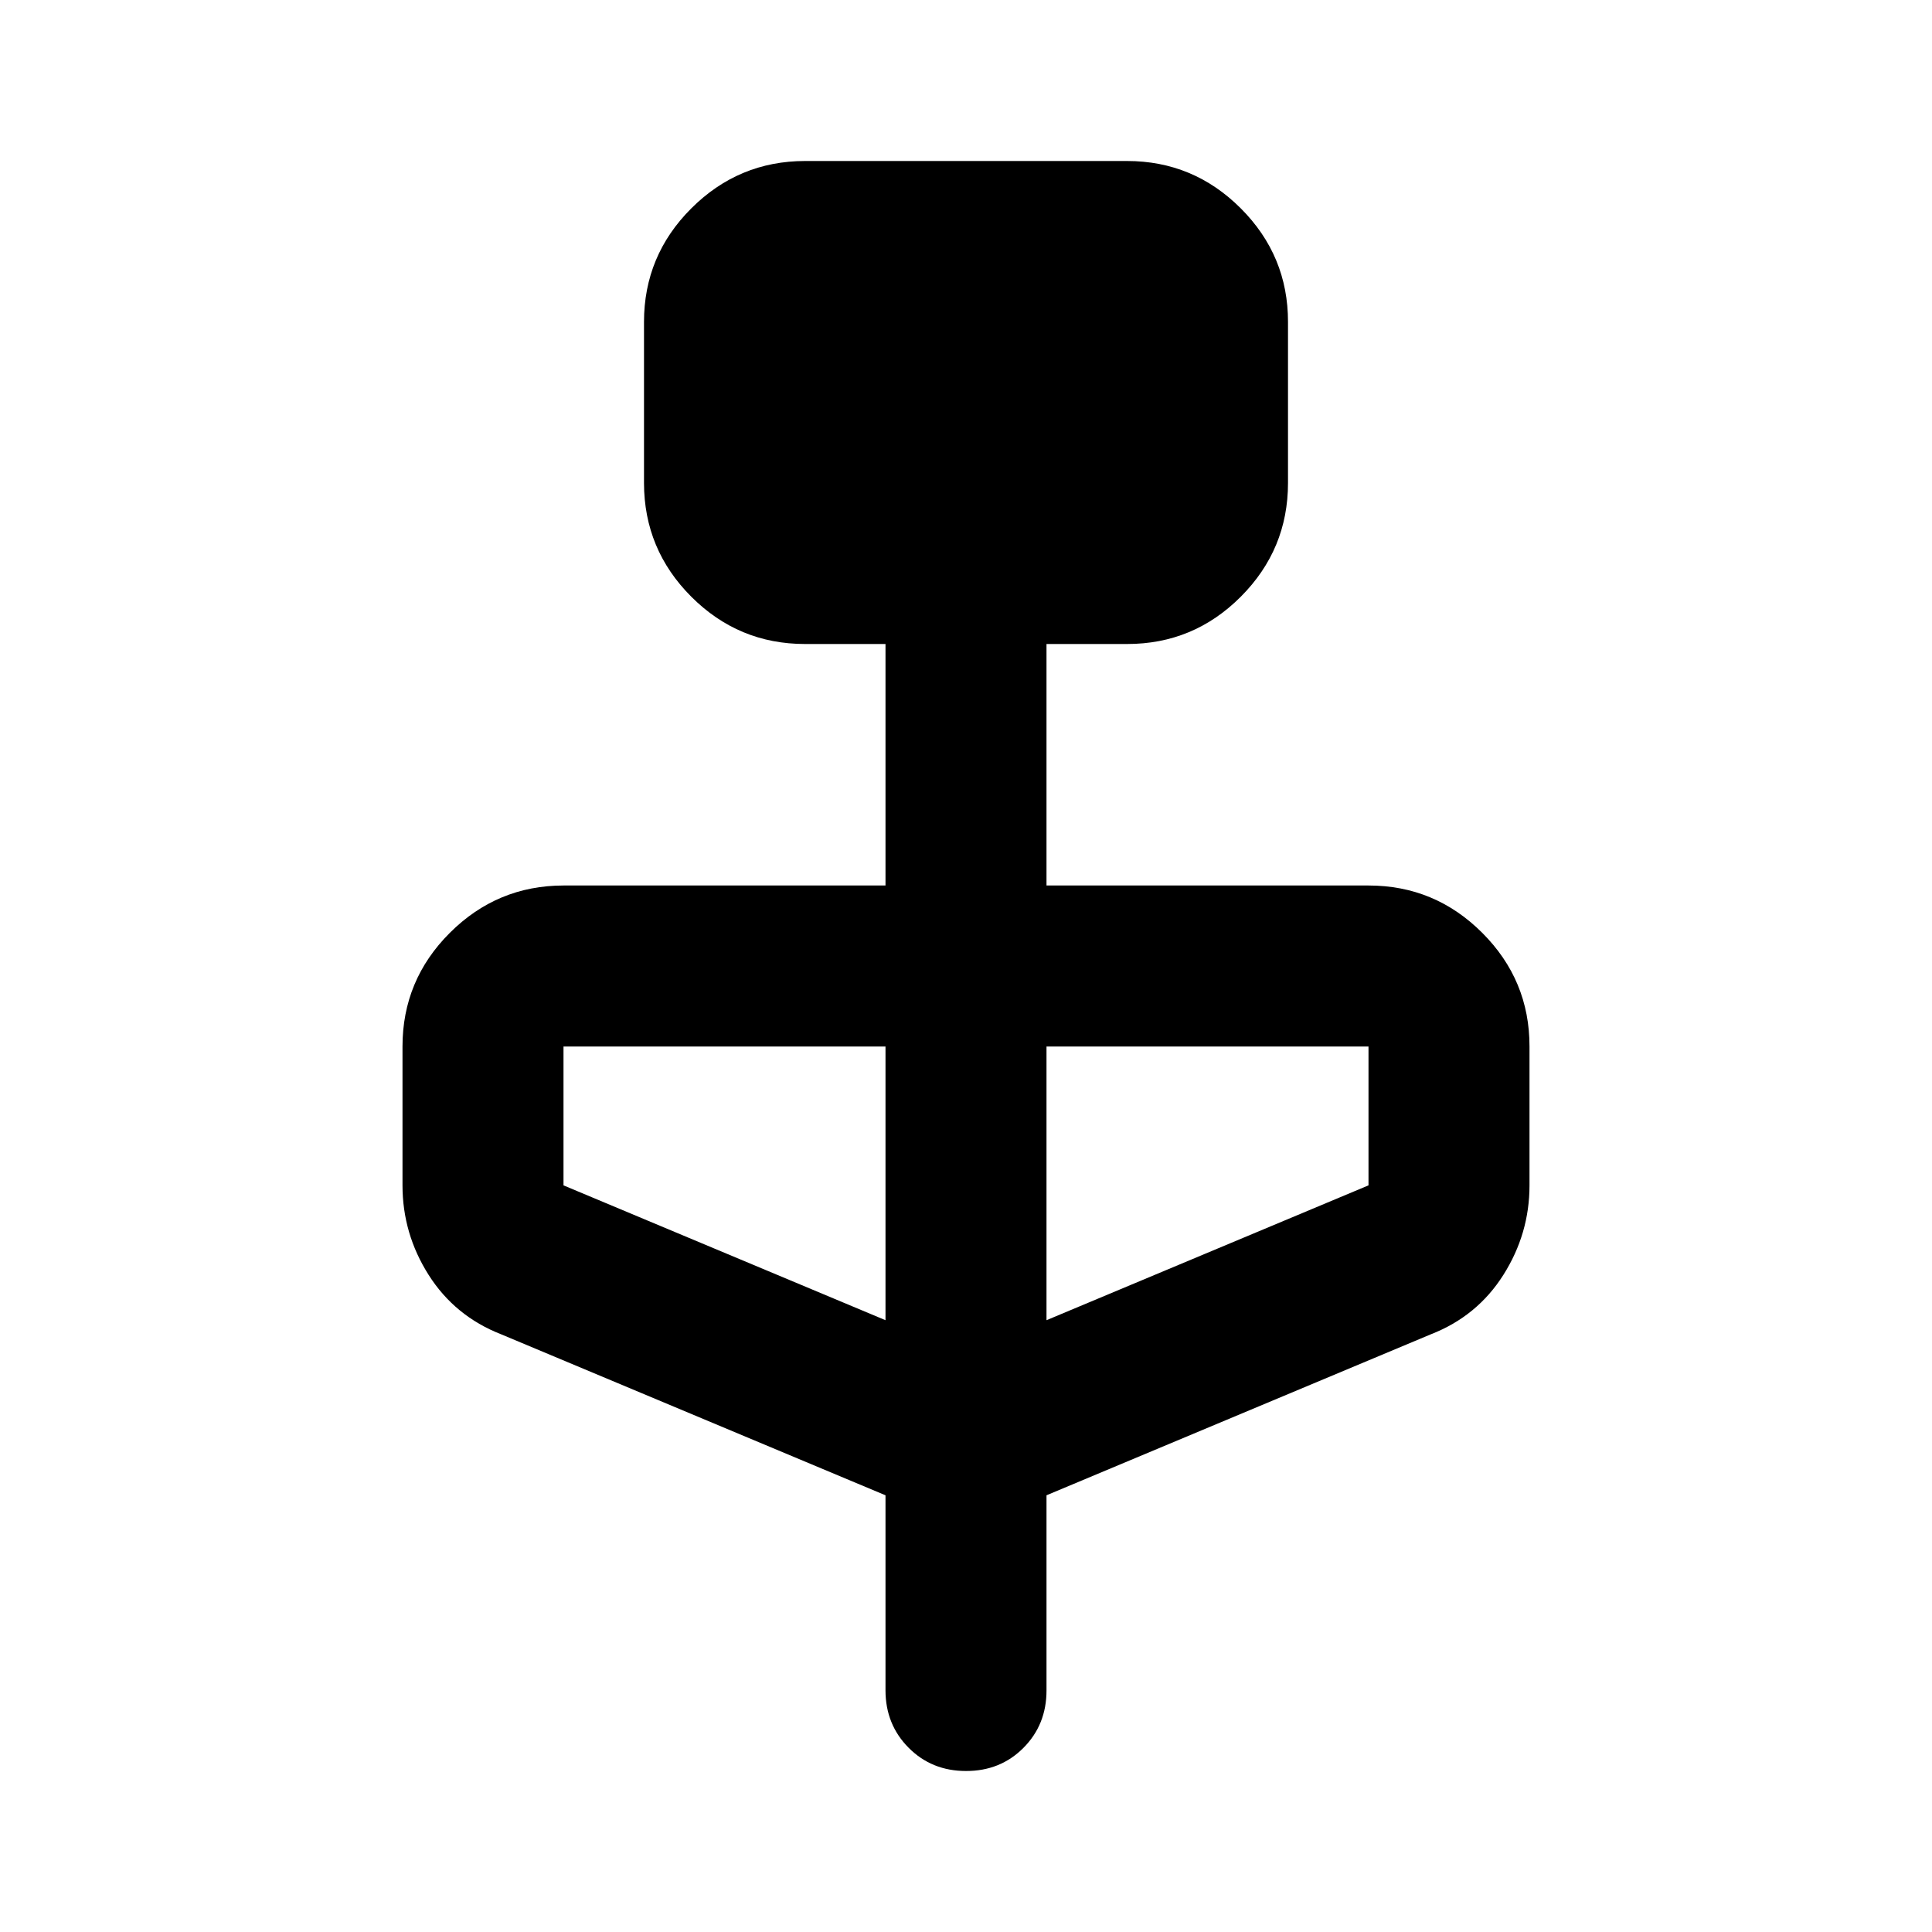 <svg xmlns="http://www.w3.org/2000/svg" width="1em" height="1em" viewBox="0 0 24 24"><path fill="currentColor" d="m11 18.575l-4.775-2q-.575-.225-.9-.737T5 14.724V13q0-.825.588-1.412T7 11h4V8h-1q-.825 0-1.412-.587T8 6V4q0-.825.588-1.412T10 2h4q.825 0 1.413.588T16 4v2q0 .825-.587 1.413T14 8h-1v3h4q.825 0 1.413.588T19 13v1.725q0 .6-.325 1.113t-.9.737l-4.775 2V21q0 .425-.287.713T12 22q-.425 0-.712-.288T11 21zm0-2.175V13H7v1.725zm2 0l4-1.675V13h-4z"/></svg>